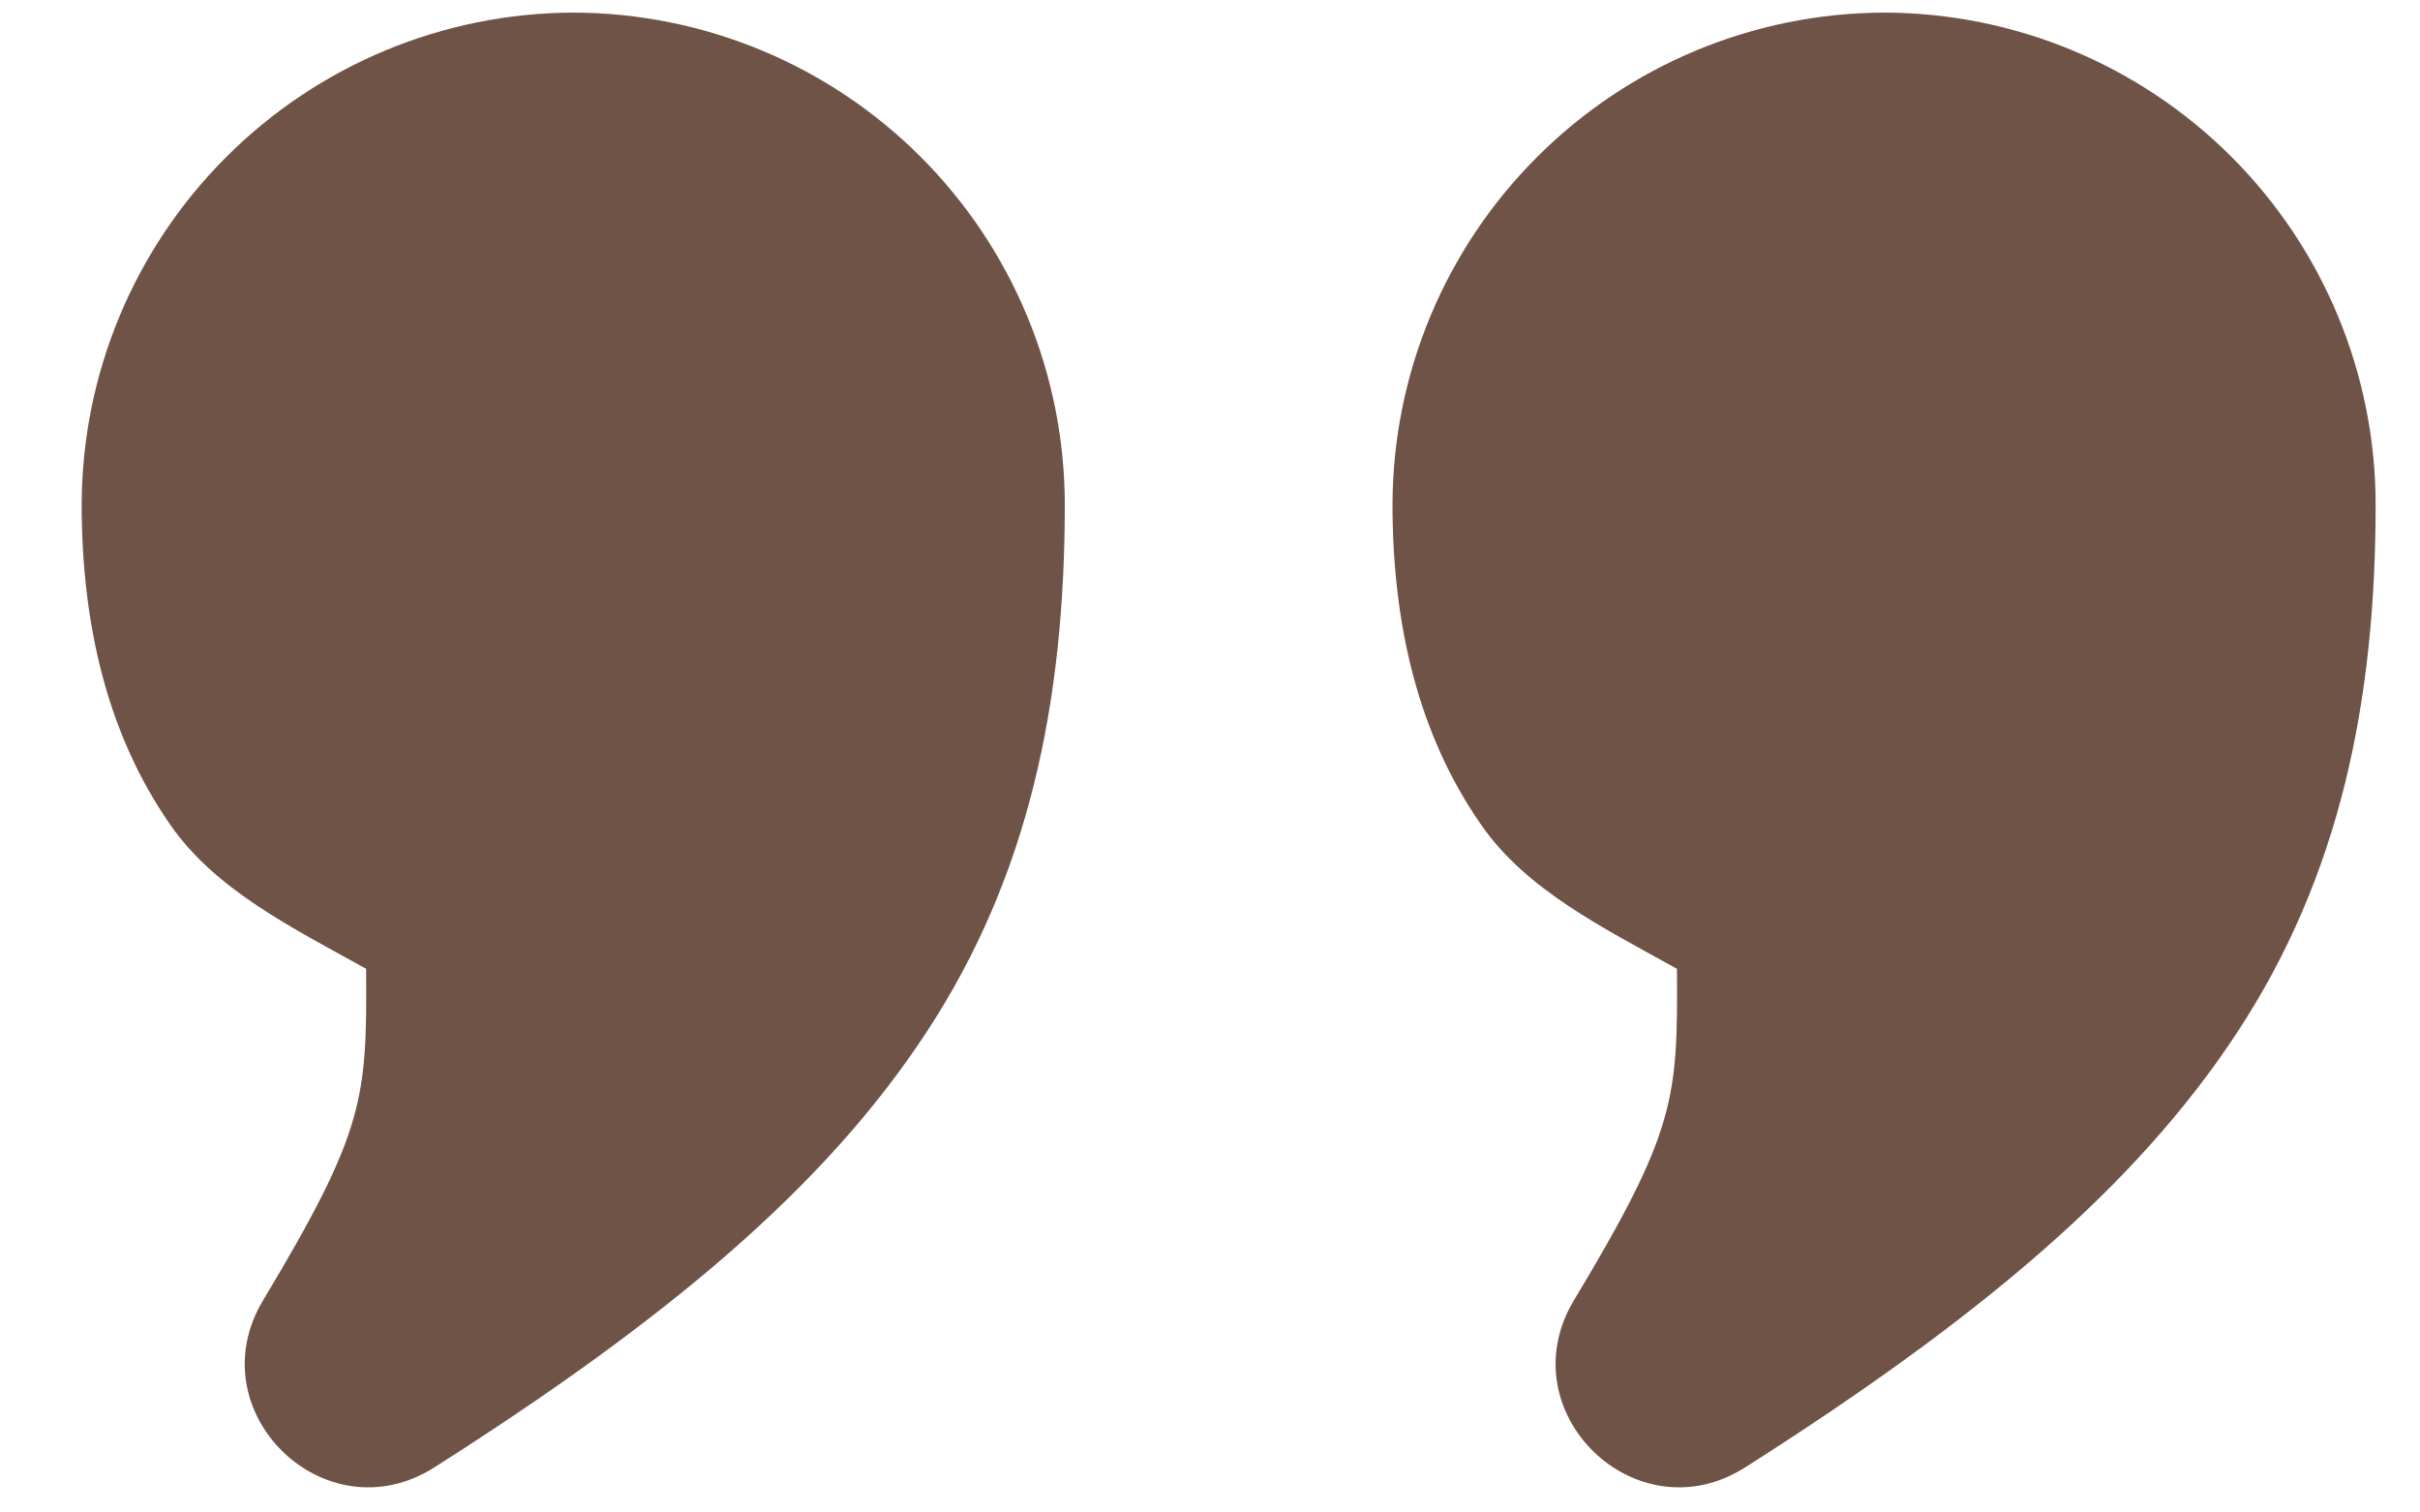 <svg width="24" height="15" viewBox="0 0 24 15" fill="none" xmlns="http://www.w3.org/2000/svg">
<path d="M5.685 0.125C4.393 0.129 3.156 0.644 2.243 1.558C1.329 2.471 0.814 3.708 0.81 5C0.81 6.178 1.059 7.275 1.688 8.178C2.133 8.824 2.9 9.202 3.631 9.608C3.639 10.892 3.623 11.207 2.609 12.896C1.948 13.998 3.222 15.241 4.307 14.553C6.611 13.088 8.181 11.776 9.192 10.231C10.203 8.689 10.56 6.963 10.56 5C10.558 3.708 10.044 2.469 9.13 1.555C8.216 0.641 6.977 0.127 5.685 0.125ZM18.685 0.125C17.393 0.129 16.156 0.644 15.243 1.558C14.329 2.471 13.814 3.708 13.81 5C13.81 6.178 14.059 7.275 14.688 8.178C15.133 8.824 15.9 9.202 16.631 9.608C16.639 10.892 16.625 11.207 15.609 12.896C14.948 13.998 16.222 15.241 17.307 14.553C19.611 13.088 21.181 11.776 22.192 10.231C23.203 8.689 23.56 6.963 23.56 5C23.558 3.708 23.044 2.469 22.13 1.555C21.216 0.641 19.977 0.127 18.685 0.125Z" fill="#6F5346"/>
</svg>

